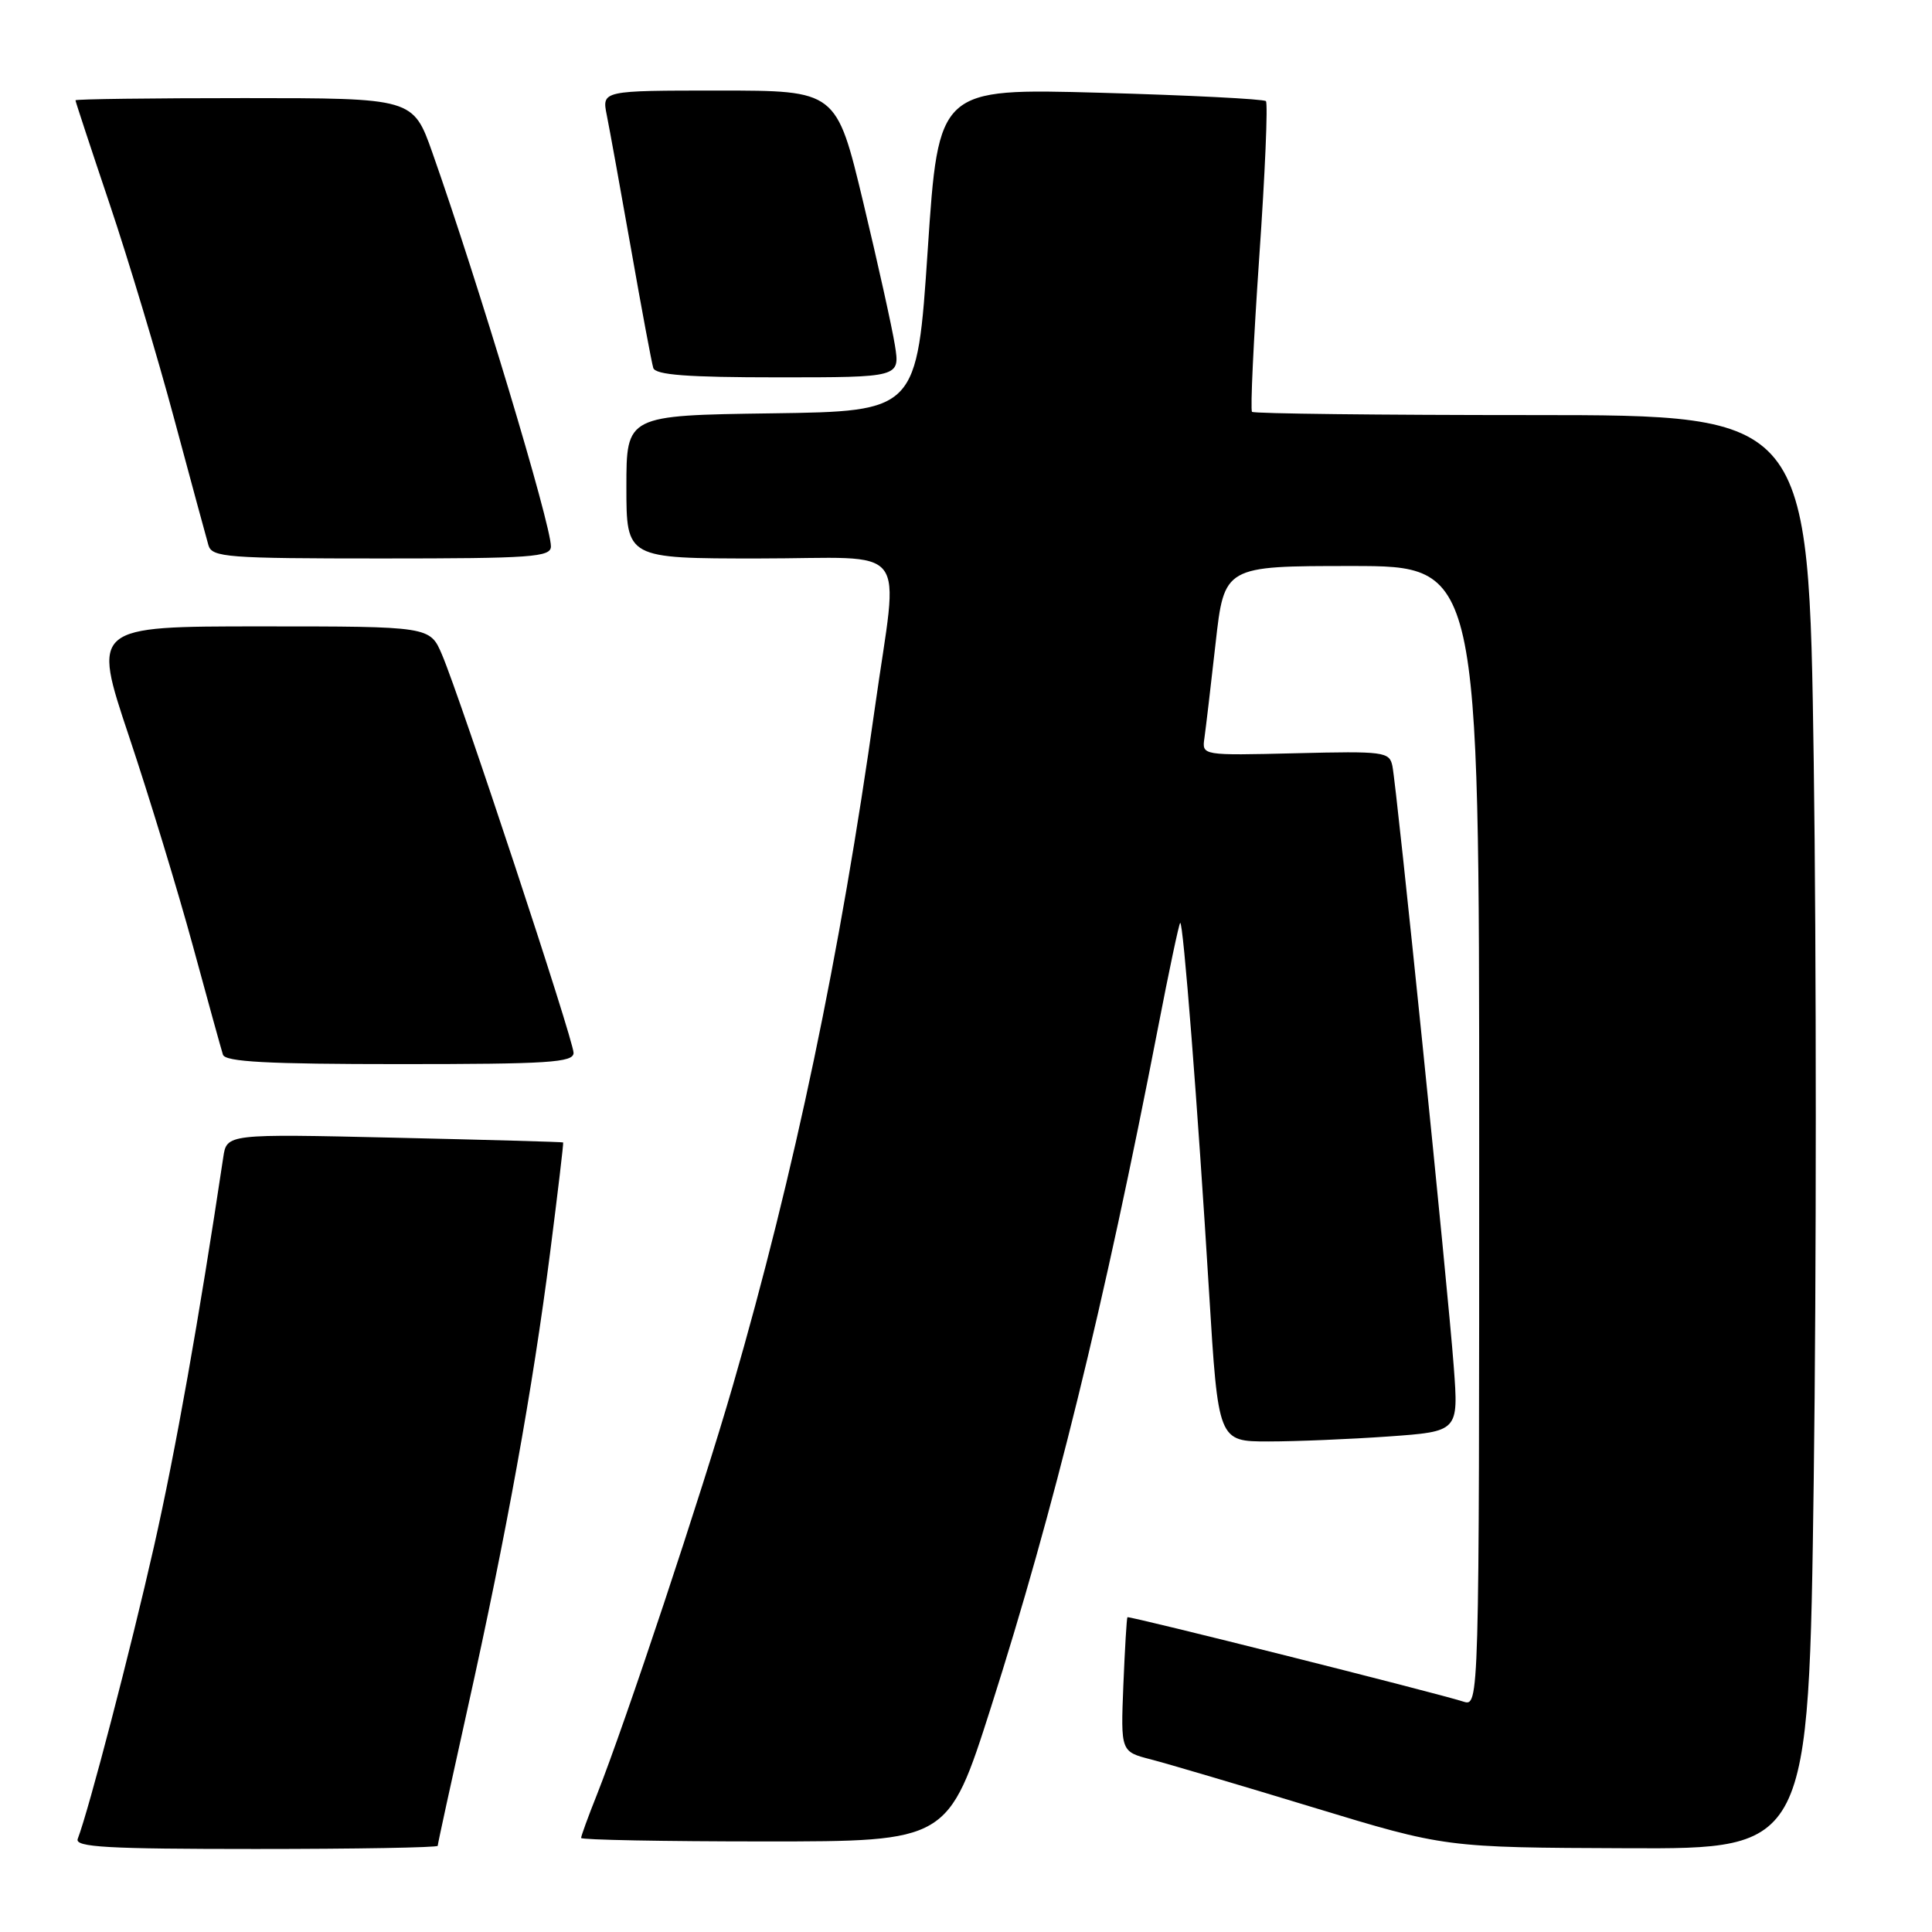 <?xml version="1.0" encoding="UTF-8" standalone="no"?>
<!DOCTYPE svg PUBLIC "-//W3C//DTD SVG 1.1//EN" "http://www.w3.org/Graphics/SVG/1.1/DTD/svg11.dtd" >
<svg xmlns="http://www.w3.org/2000/svg" xmlns:xlink="http://www.w3.org/1999/xlink" version="1.1" viewBox="0 0 256 256">
 <g >
 <path fill="currentColor"
d=" M 58.00 244.58 C 58.00 244.34 59.79 236.13 61.97 226.33 C 67.11 203.22 70.58 184.03 72.89 166.00 C 73.91 158.03 74.69 151.45 74.62 151.38 C 74.56 151.31 64.50 151.03 52.27 150.75 C 30.04 150.24 30.04 150.24 29.58 153.37 C 26.36 174.83 23.27 192.23 20.40 204.93 C 17.33 218.49 11.77 239.84 10.30 243.66 C 9.88 244.76 14.18 245.00 33.89 245.00 C 47.15 245.00 58.00 244.81 58.00 244.58 Z  M 240.33 196.02 C 240.69 169.08 240.69 126.33 240.33 101.02 C 239.67 55.00 239.67 55.00 203.00 55.00 C 182.83 55.00 166.14 54.81 165.90 54.57 C 165.66 54.33 166.10 45.09 166.86 34.03 C 167.63 22.97 168.02 13.69 167.74 13.40 C 167.45 13.12 157.57 12.62 145.79 12.29 C 124.36 11.70 124.36 11.70 122.93 33.10 C 121.50 54.50 121.50 54.50 102.25 54.77 C 83.00 55.04 83.00 55.04 83.00 64.52 C 83.00 74.00 83.00 74.00 100.50 74.00 C 121.03 74.00 119.06 71.48 115.93 93.76 C 111.33 126.49 105.29 155.33 97.09 183.65 C 93.00 197.81 82.86 228.29 79.10 237.79 C 77.94 240.69 77.00 243.28 77.00 243.54 C 77.00 243.79 87.94 244.00 101.32 244.00 C 125.63 244.00 125.63 244.00 131.30 226.25 C 139.65 200.07 146.30 173.05 153.47 136.04 C 154.90 128.64 156.21 122.45 156.38 122.29 C 156.77 121.89 158.70 146.48 160.21 171.25 C 161.42 191.00 161.42 191.00 168.06 191.00 C 171.71 191.00 178.87 190.70 183.98 190.34 C 193.27 189.68 193.27 189.68 192.63 181.09 C 191.86 170.67 185.08 104.31 184.50 101.50 C 184.11 99.61 183.41 99.52 171.67 99.81 C 159.26 100.11 159.26 100.11 159.59 97.81 C 159.77 96.54 160.44 90.89 161.07 85.25 C 162.22 75.00 162.22 75.00 179.11 75.00 C 196.00 75.00 196.00 75.00 196.00 150.57 C 196.00 226.13 196.00 226.13 193.90 225.47 C 190.03 224.24 149.58 214.08 149.39 214.29 C 149.29 214.41 149.05 218.46 148.85 223.30 C 148.50 232.10 148.50 232.10 152.50 233.13 C 154.70 233.70 164.38 236.56 174.00 239.49 C 191.50 244.81 191.50 244.81 215.59 244.90 C 239.67 245.00 239.67 245.00 240.33 196.02 Z  M 76.00 139.51 C 76.00 137.84 61.05 92.58 58.57 86.75 C 56.97 83.00 56.97 83.00 34.59 83.00 C 12.22 83.00 12.22 83.00 17.09 97.56 C 19.77 105.57 23.57 118.05 25.55 125.31 C 27.52 132.56 29.32 139.06 29.54 139.75 C 29.84 140.70 35.42 141.00 52.97 141.00 C 72.70 141.00 76.00 140.79 76.00 139.51 Z  M 73.00 72.40 C 73.00 69.46 63.34 37.37 57.30 20.25 C 54.74 13.00 54.74 13.00 32.37 13.00 C 20.07 13.00 10.00 13.13 10.00 13.29 C 10.00 13.45 12.04 19.64 14.53 27.04 C 17.02 34.44 20.87 47.25 23.08 55.50 C 25.30 63.75 27.34 71.29 27.62 72.25 C 28.09 73.85 30.07 74.00 50.57 74.00 C 70.47 74.00 73.00 73.82 73.00 72.40 Z  M 118.58 45.75 C 118.21 43.41 116.31 34.86 114.37 26.75 C 110.83 12.00 110.83 12.00 95.29 12.00 C 79.75 12.00 79.75 12.00 80.40 15.25 C 80.76 17.04 82.21 25.02 83.62 33.00 C 85.02 40.98 86.35 48.06 86.56 48.75 C 86.84 49.68 91.04 50.00 103.10 50.00 C 119.26 50.00 119.26 50.00 118.58 45.75 Z "/>
</g>
</svg>